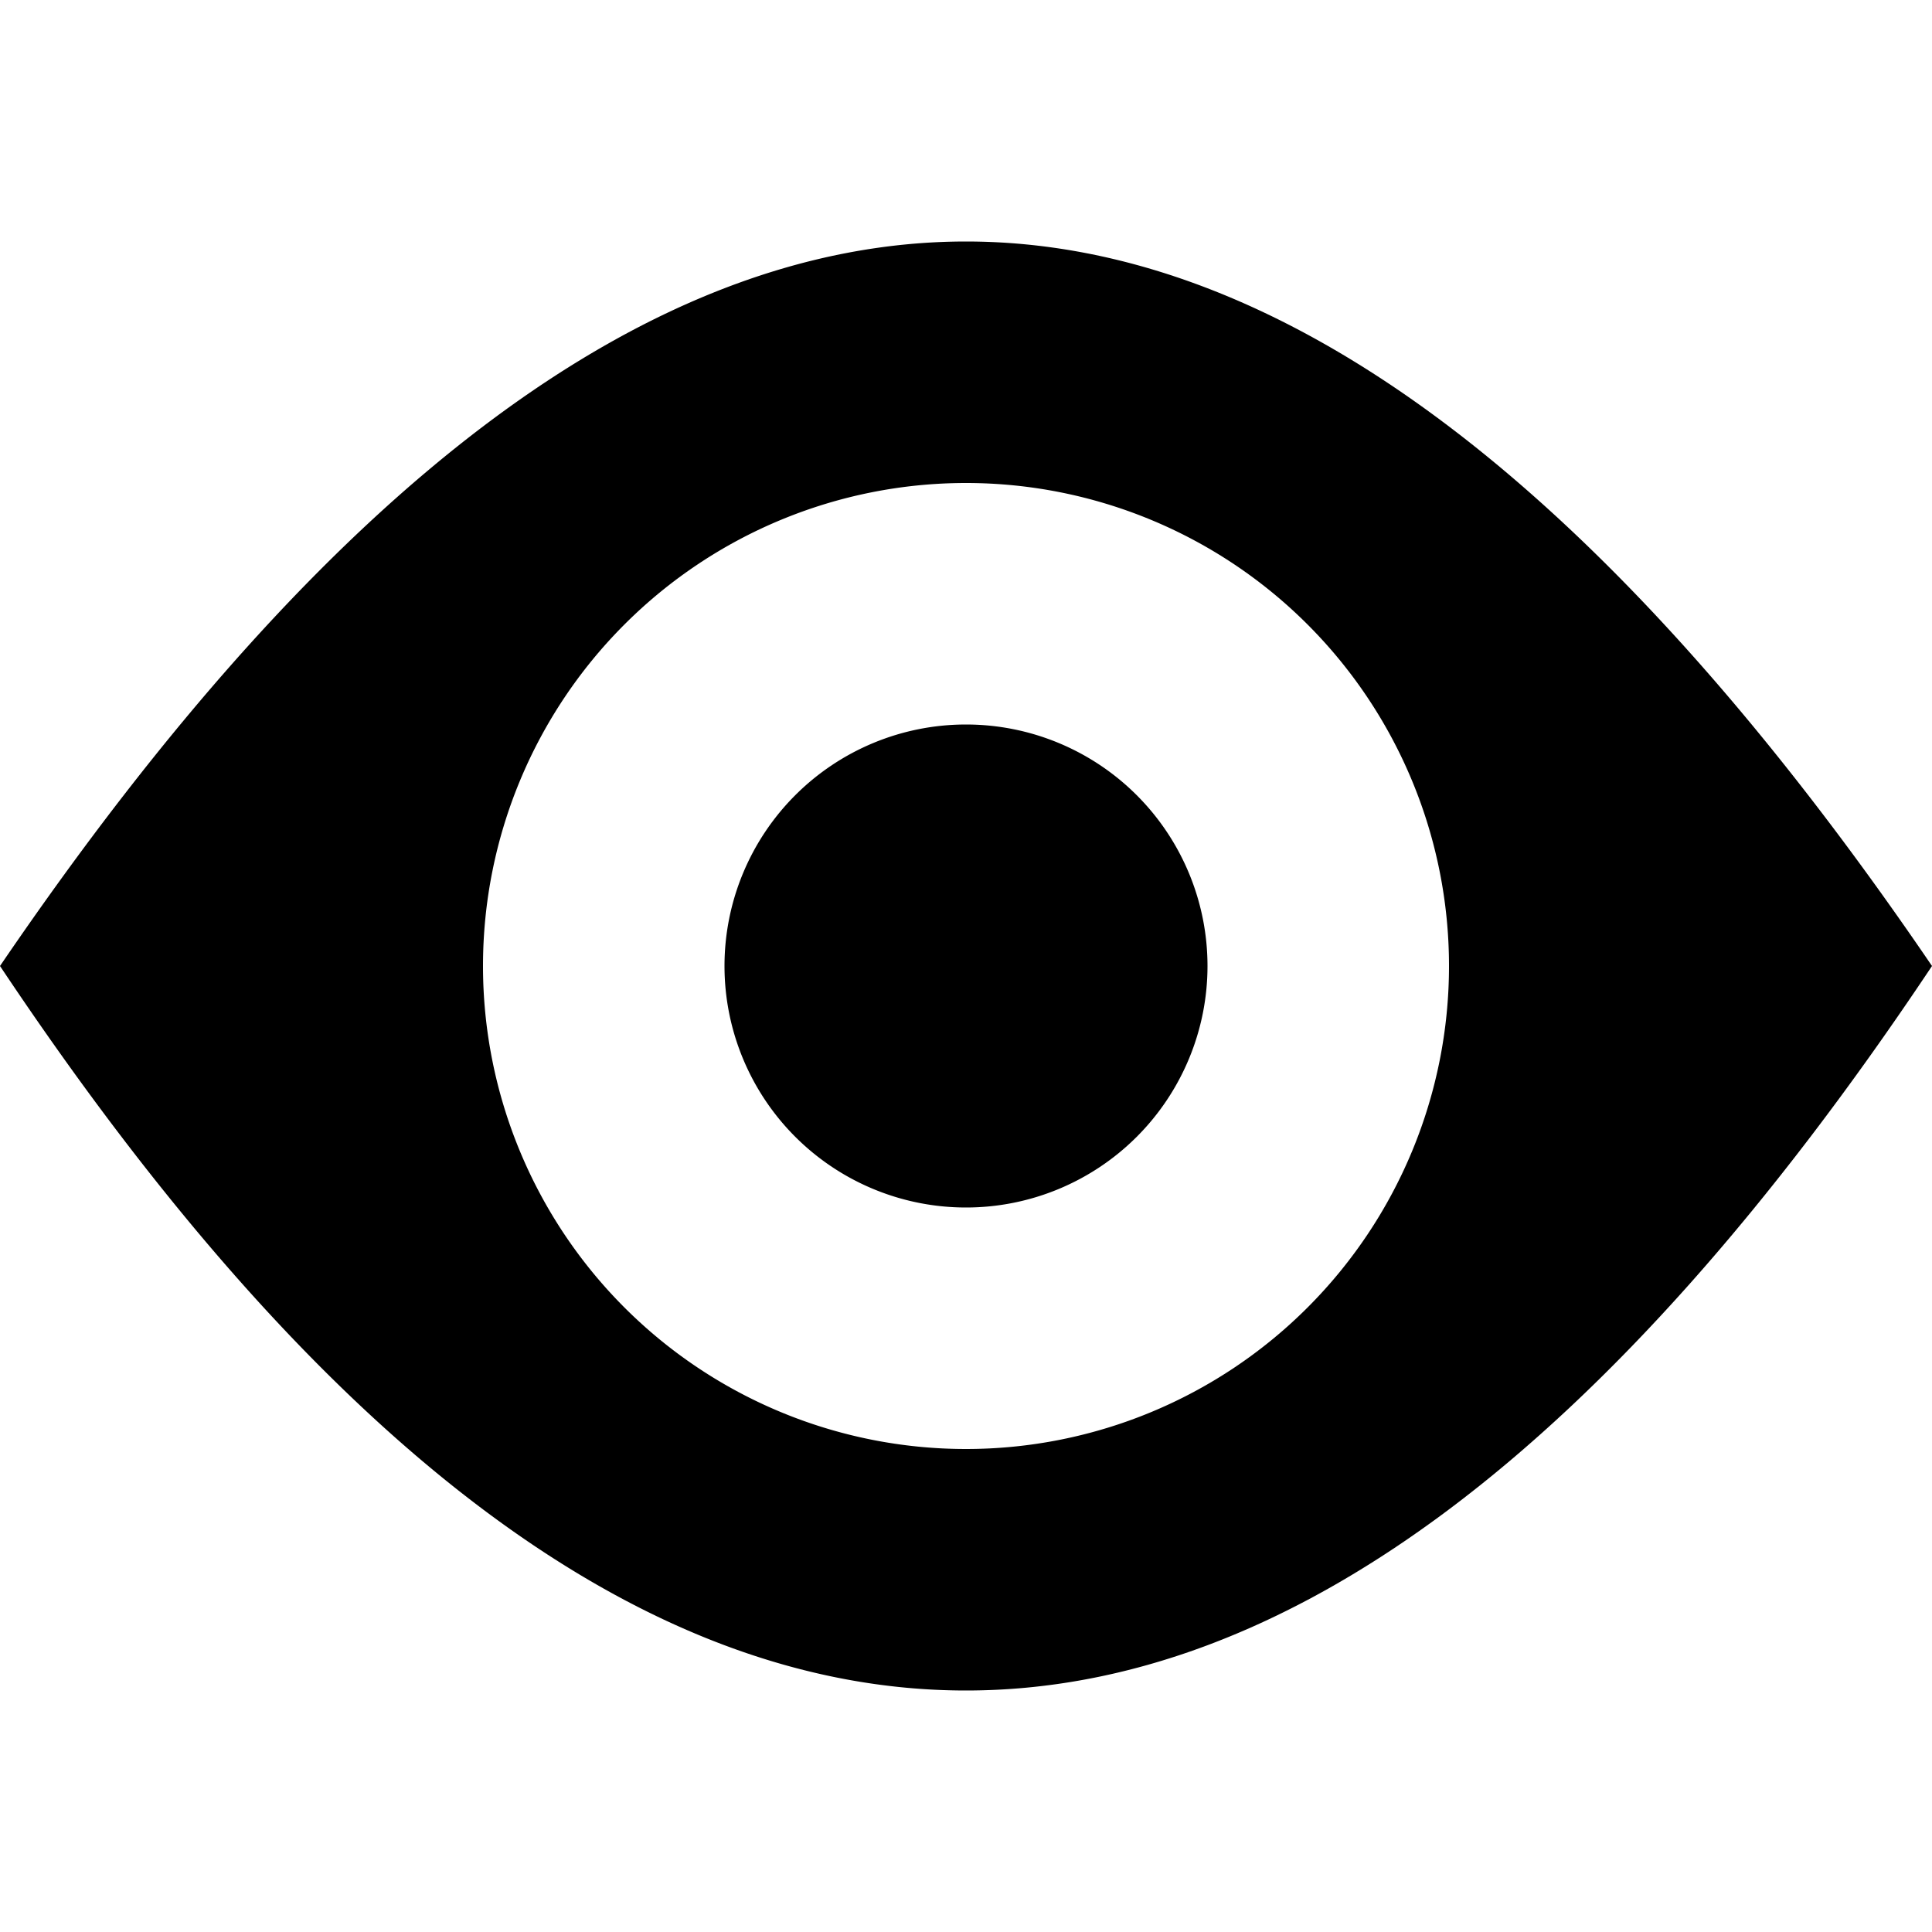 <svg xmlns="http://www.w3.org/2000/svg" viewBox="0 0 16 16"><path fill-rule="evenodd" d="M8 14c-2.667 0-5.333-2-8-6 2.723-4 5.39-6 8-6 2.61 0 5.277 2 8 6-2.667 4-5.333 6-8 6zm0-2a4 4 0 100-8 4 4 0 000 8zm0-2a2 2 0 110-4 2 2 0 010 4z"/></svg>